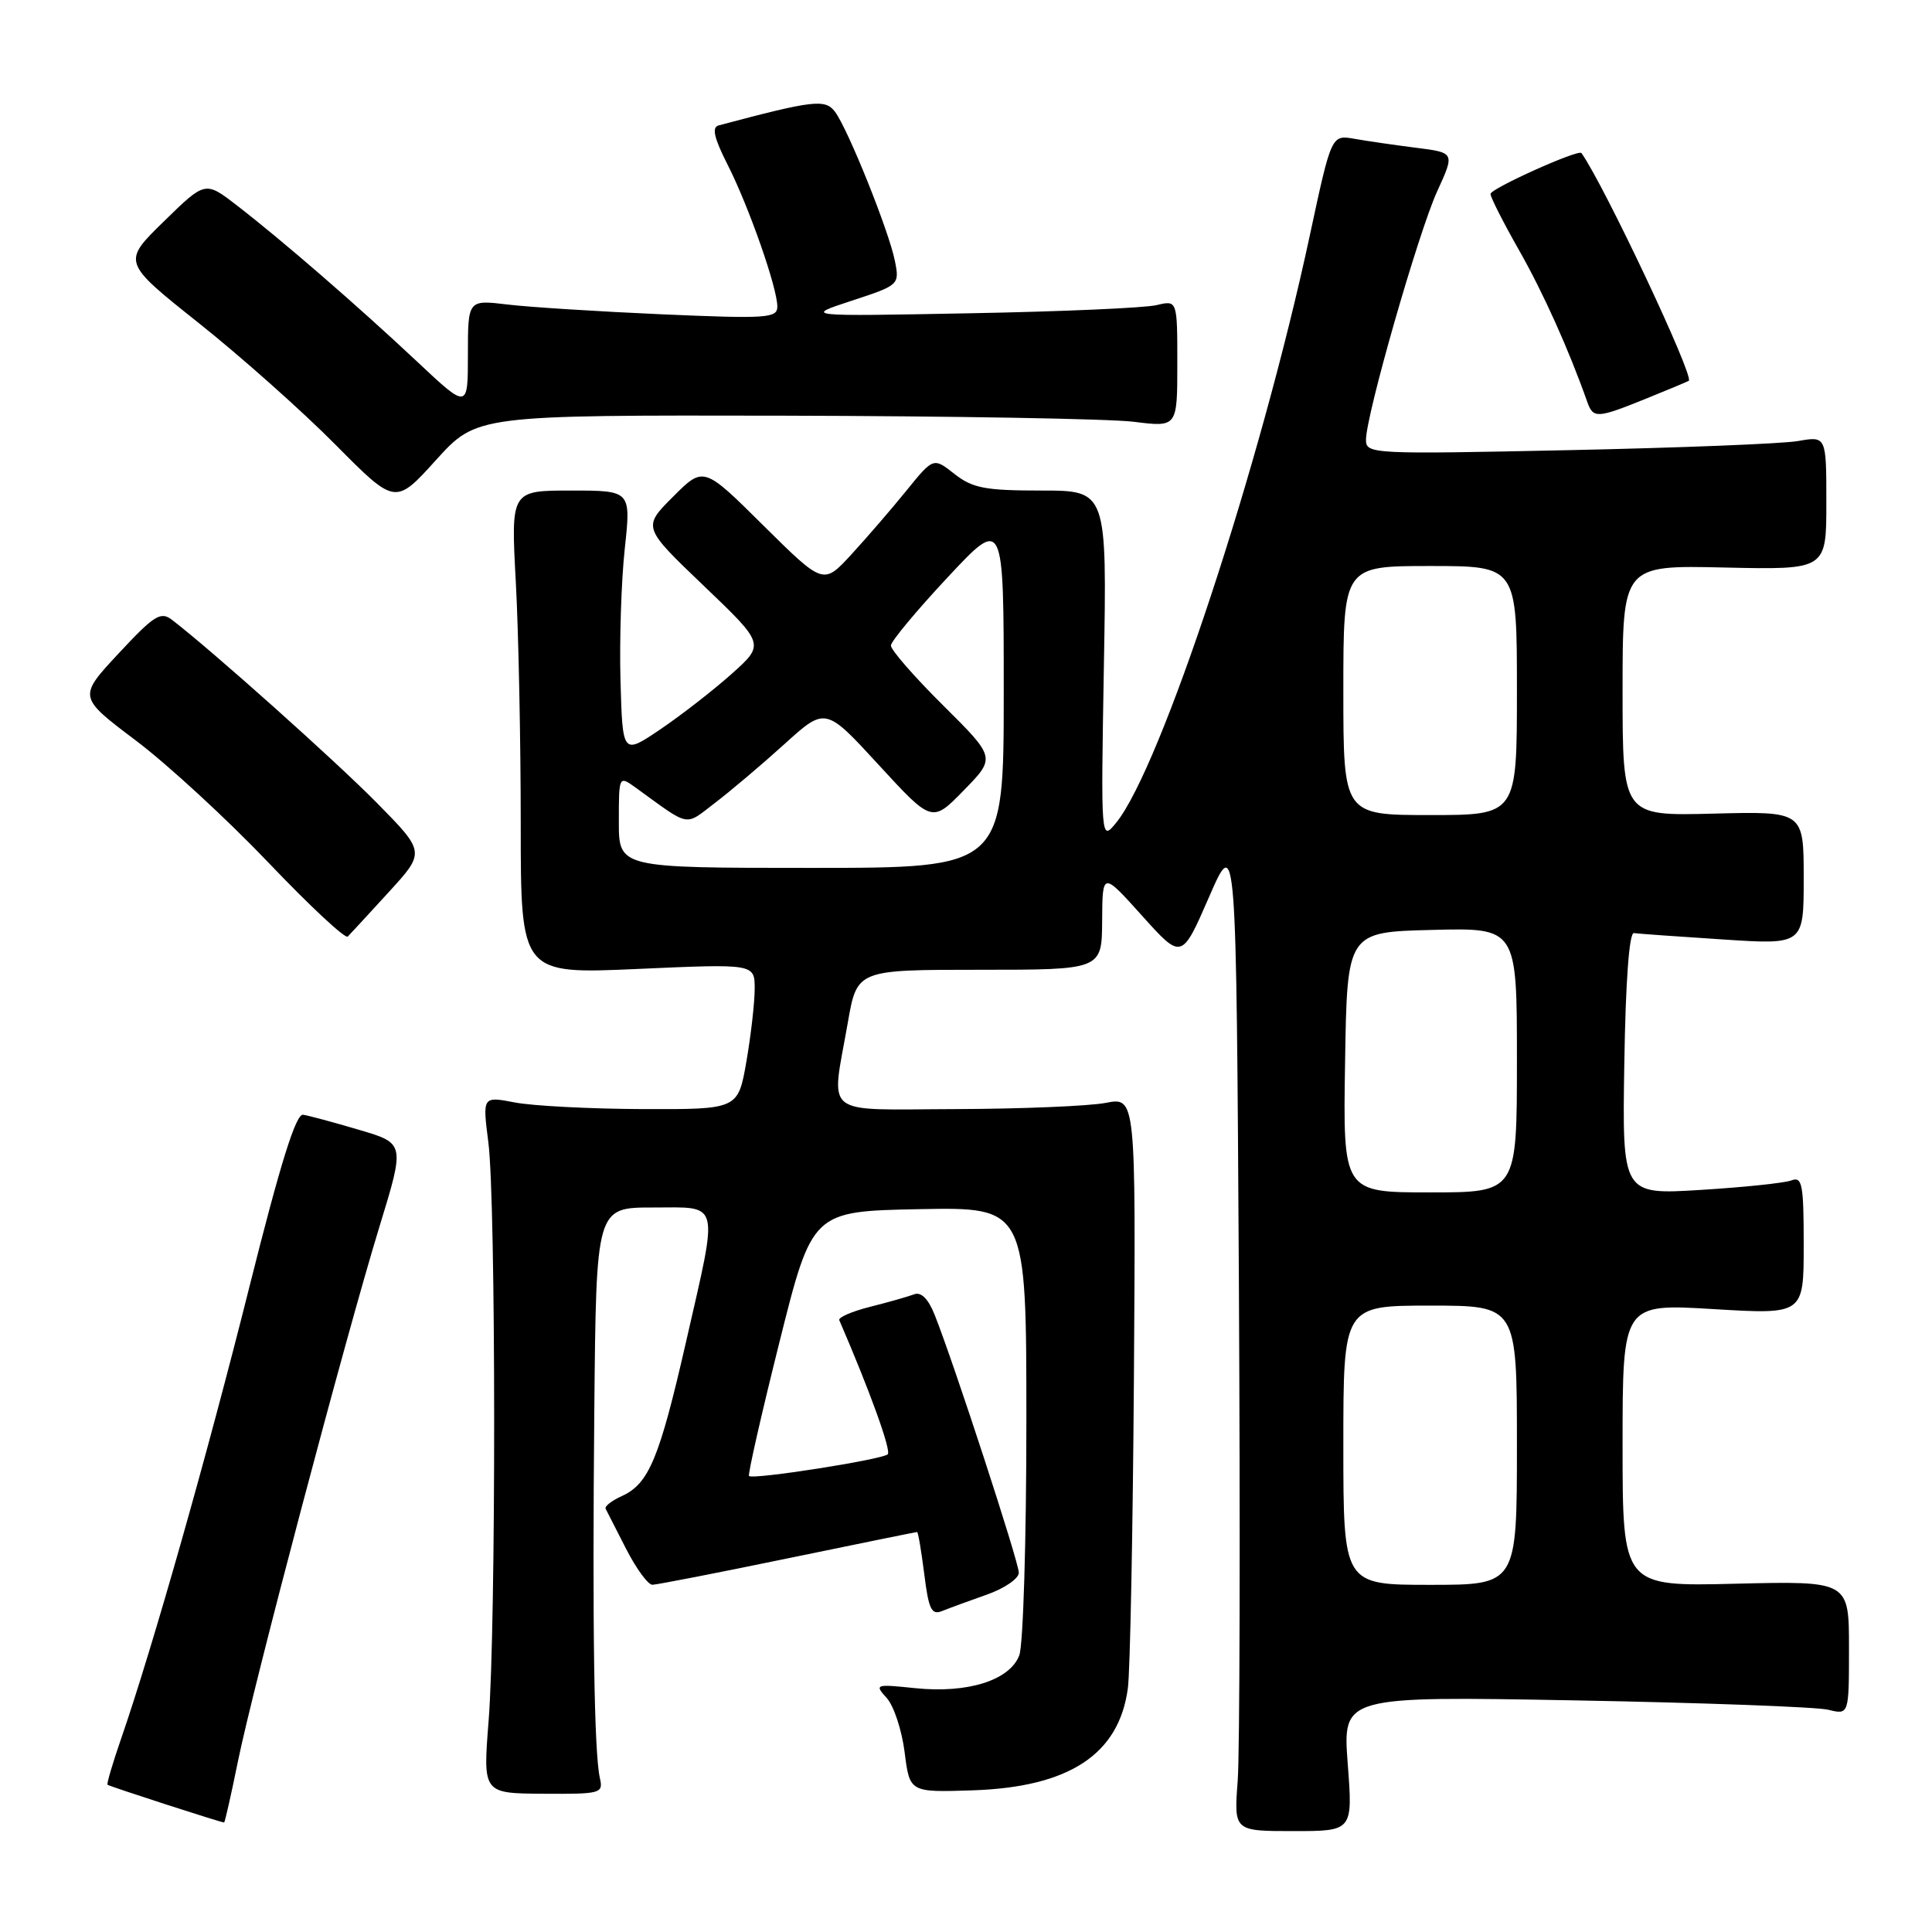 <?xml version="1.0" encoding="UTF-8" standalone="no"?>
<!DOCTYPE svg PUBLIC "-//W3C//DTD SVG 1.1//EN" "http://www.w3.org/Graphics/SVG/1.1/DTD/svg11.dtd" >
<svg xmlns="http://www.w3.org/2000/svg" xmlns:xlink="http://www.w3.org/1999/xlink" version="1.1" viewBox="0 0 256 256">
 <g >
 <path fill="currentColor"
d=" M 178.58 233.69 C 177.91 224.75 177.91 224.75 208.70 225.31 C 225.64 225.62 240.74 226.18 242.25 226.55 C 245.00 227.23 245.00 227.23 245.00 218.36 C 245.00 209.49 245.00 209.49 230.00 209.85 C 215.00 210.22 215.00 210.22 215.00 191.48 C 215.00 172.74 215.00 172.74 227.00 173.46 C 239.00 174.18 239.00 174.18 239.00 164.98 C 239.00 156.90 238.80 155.86 237.37 156.41 C 236.48 156.75 231.07 157.32 225.35 157.67 C 214.95 158.31 214.95 158.31 215.23 140.90 C 215.40 130.03 215.88 123.55 216.50 123.64 C 217.05 123.72 222.34 124.10 228.25 124.48 C 239.00 125.19 239.00 125.19 239.00 116.35 C 239.00 107.50 239.00 107.50 227.00 107.81 C 215.00 108.12 215.00 108.12 215.00 91.50 C 215.00 74.89 215.00 74.89 228.50 75.20 C 242.00 75.50 242.00 75.50 242.00 66.64 C 242.00 57.78 242.00 57.78 238.25 58.44 C 236.19 58.80 222.46 59.34 207.75 59.65 C 181.77 60.20 181.00 60.16 181.00 58.28 C 181.00 55.02 187.94 30.82 190.43 25.36 C 192.78 20.23 192.78 20.23 187.64 19.58 C 184.81 19.22 181.13 18.69 179.46 18.39 C 176.42 17.86 176.42 17.86 173.56 31.18 C 167.03 61.66 153.80 101.76 147.91 109.00 C 145.87 111.50 145.87 111.50 146.27 88.25 C 146.68 65.00 146.68 65.00 137.97 65.00 C 130.52 65.00 128.87 64.68 126.47 62.80 C 123.68 60.60 123.68 60.60 120.09 65.03 C 118.11 67.47 114.83 71.27 112.80 73.48 C 109.10 77.50 109.10 77.50 101.16 69.64 C 93.23 61.77 93.23 61.77 89.18 65.82 C 85.14 69.86 85.14 69.86 93.24 77.61 C 101.35 85.36 101.35 85.36 96.93 89.31 C 94.49 91.48 90.25 94.78 87.50 96.64 C 82.50 100.02 82.50 100.02 82.22 90.26 C 82.07 84.89 82.32 77.01 82.78 72.75 C 83.62 65.00 83.62 65.00 75.66 65.00 C 67.69 65.00 67.69 65.00 68.35 77.16 C 68.71 83.84 69.00 98.26 69.00 109.20 C 69.00 129.08 69.00 129.08 84.50 128.39 C 100.00 127.70 100.00 127.70 100.00 131.02 C 100.00 132.84 99.50 137.19 98.90 140.67 C 97.79 147.00 97.79 147.00 85.15 146.96 C 78.19 146.93 70.57 146.54 68.21 146.08 C 63.93 145.26 63.93 145.26 64.71 151.38 C 65.72 159.20 65.74 215.48 64.74 228.07 C 63.99 237.63 63.99 237.63 71.98 237.68 C 79.62 237.73 79.95 237.64 79.49 235.62 C 78.73 232.28 78.48 215.74 78.75 186.75 C 79.00 160.00 79.00 160.00 86.50 160.00 C 95.54 160.00 95.24 158.79 90.89 177.86 C 87.38 193.22 85.98 196.60 82.43 198.22 C 81.06 198.84 80.08 199.60 80.25 199.92 C 80.41 200.24 81.64 202.64 82.97 205.25 C 84.31 207.86 85.87 210.00 86.45 209.99 C 87.03 209.98 95.10 208.41 104.38 206.49 C 113.67 204.57 121.38 203.00 121.52 203.00 C 121.66 203.00 122.08 205.51 122.47 208.58 C 123.05 213.25 123.43 214.04 124.83 213.47 C 125.75 213.10 128.41 212.12 130.75 211.30 C 133.09 210.48 135.00 209.17 135.00 208.39 C 135.00 206.99 126.38 180.58 123.85 174.23 C 123.01 172.11 122.05 171.15 121.14 171.50 C 120.37 171.79 117.76 172.54 115.33 173.15 C 112.90 173.76 111.05 174.56 111.21 174.93 C 115.26 184.30 118.12 192.21 117.63 192.70 C 116.94 193.40 99.75 196.09 99.25 195.58 C 99.07 195.40 100.88 187.44 103.27 177.88 C 107.62 160.50 107.62 160.50 121.81 160.22 C 136.00 159.95 136.00 159.95 136.00 188.41 C 136.00 204.06 135.58 217.98 135.06 219.34 C 133.80 222.65 128.24 224.41 121.26 223.69 C 115.97 223.14 115.85 223.18 117.50 225.00 C 118.44 226.04 119.50 229.27 119.87 232.19 C 120.54 237.50 120.54 237.50 128.85 237.23 C 141.69 236.81 148.29 232.46 149.45 223.68 C 149.75 221.38 150.11 202.82 150.25 182.43 C 150.50 145.36 150.50 145.36 146.50 146.14 C 144.30 146.56 135.41 146.93 126.75 146.96 C 108.61 147.01 110.13 148.21 112.34 135.50 C 113.56 128.50 113.56 128.50 129.78 128.50 C 146.00 128.50 146.00 128.50 146.04 122.00 C 146.08 115.50 146.08 115.50 151.33 121.34 C 156.58 127.18 156.58 127.18 160.20 118.87 C 163.81 110.57 163.81 110.57 164.16 169.96 C 164.34 202.62 164.28 232.34 164.00 235.99 C 163.50 242.63 163.50 242.63 171.38 242.63 C 179.26 242.63 179.26 242.63 178.58 233.69 Z  M 31.51 233.47 C 33.54 223.46 45.80 177.14 50.29 162.50 C 53.66 151.50 53.66 151.50 47.58 149.71 C 44.24 148.72 40.90 147.82 40.16 147.71 C 39.21 147.56 37.15 154.15 33.05 170.50 C 27.47 192.77 20.24 218.25 16.04 230.41 C 14.91 233.67 14.11 236.40 14.25 236.49 C 14.63 236.75 29.47 241.55 29.70 241.49 C 29.80 241.46 30.62 237.86 31.51 233.47 Z  M 51.51 118.21 C 56.36 112.91 56.36 112.91 49.93 106.38 C 44.41 100.78 28.16 86.26 22.79 82.13 C 21.29 80.98 20.43 81.52 15.71 86.59 C 10.35 92.35 10.35 92.35 17.97 98.10 C 22.17 101.26 30.08 108.54 35.55 114.28 C 41.02 120.02 45.76 124.44 46.08 124.10 C 46.41 123.77 48.85 121.12 51.51 118.21 Z  M 103.83 55.08 C 126.20 55.13 147.09 55.49 150.25 55.89 C 156.00 56.61 156.00 56.61 156.00 48.19 C 156.00 39.77 156.00 39.77 153.25 40.43 C 151.74 40.80 140.60 41.29 128.50 41.51 C 106.50 41.93 106.50 41.93 112.85 39.85 C 119.13 37.79 119.20 37.73 118.59 34.63 C 117.84 30.73 112.36 17.09 110.64 14.81 C 109.34 13.09 107.81 13.27 95.22 16.62 C 94.29 16.87 94.61 18.27 96.41 21.82 C 99.24 27.40 103.00 38.14 103.00 40.62 C 103.00 42.16 101.65 42.25 87.75 41.65 C 79.36 41.28 70.14 40.70 67.25 40.35 C 62.00 39.72 62.00 39.72 62.00 46.98 C 62.00 54.24 62.00 54.24 55.22 47.87 C 47.38 40.51 37.32 31.79 31.35 27.19 C 27.19 23.98 27.19 23.98 21.69 29.36 C 16.19 34.73 16.19 34.73 26.34 42.81 C 31.93 47.25 40.07 54.50 44.44 58.91 C 52.38 66.92 52.38 66.92 57.77 60.96 C 63.17 55.00 63.17 55.00 103.83 55.08 Z  M 218.12 52.82 C 221.08 51.62 223.62 50.56 223.77 50.46 C 224.55 49.96 212.56 24.52 209.55 20.28 C 209.17 19.74 197.50 24.99 197.50 25.70 C 197.50 26.14 199.20 29.49 201.28 33.15 C 204.50 38.82 207.87 46.32 210.32 53.25 C 211.11 55.48 211.62 55.45 218.12 52.82 Z  M 178.00 191.50 C 178.00 173.00 178.00 173.00 189.50 173.00 C 201.00 173.00 201.00 173.00 201.00 191.50 C 201.00 210.00 201.00 210.00 189.50 210.00 C 178.00 210.00 178.00 210.00 178.00 191.50 Z  M 178.23 140.75 C 178.50 123.50 178.50 123.50 189.75 123.22 C 201.00 122.93 201.00 122.93 201.00 140.47 C 201.00 158.00 201.00 158.00 189.48 158.00 C 177.95 158.00 177.95 158.00 178.23 140.75 Z  M 82.00 108.88 C 82.00 102.76 82.00 102.76 84.25 104.38 C 91.57 109.68 90.65 109.51 94.75 106.38 C 96.81 104.81 100.95 101.31 103.94 98.60 C 109.38 93.67 109.38 93.67 116.44 101.36 C 123.50 109.04 123.50 109.04 127.72 104.71 C 131.94 100.39 131.94 100.39 124.97 93.47 C 121.14 89.67 118.02 86.09 118.05 85.53 C 118.08 84.96 121.45 80.91 125.55 76.52 C 133.00 68.54 133.00 68.54 133.00 91.77 C 133.00 115.00 133.00 115.00 107.50 115.00 C 82.00 115.00 82.00 115.00 82.00 108.88 Z  M 178.00 91.50 C 178.00 75.00 178.00 75.00 189.50 75.00 C 201.00 75.00 201.00 75.00 201.00 91.50 C 201.00 108.00 201.00 108.00 189.50 108.00 C 178.00 108.00 178.00 108.00 178.00 91.50 Z "/>
</g>
</svg>